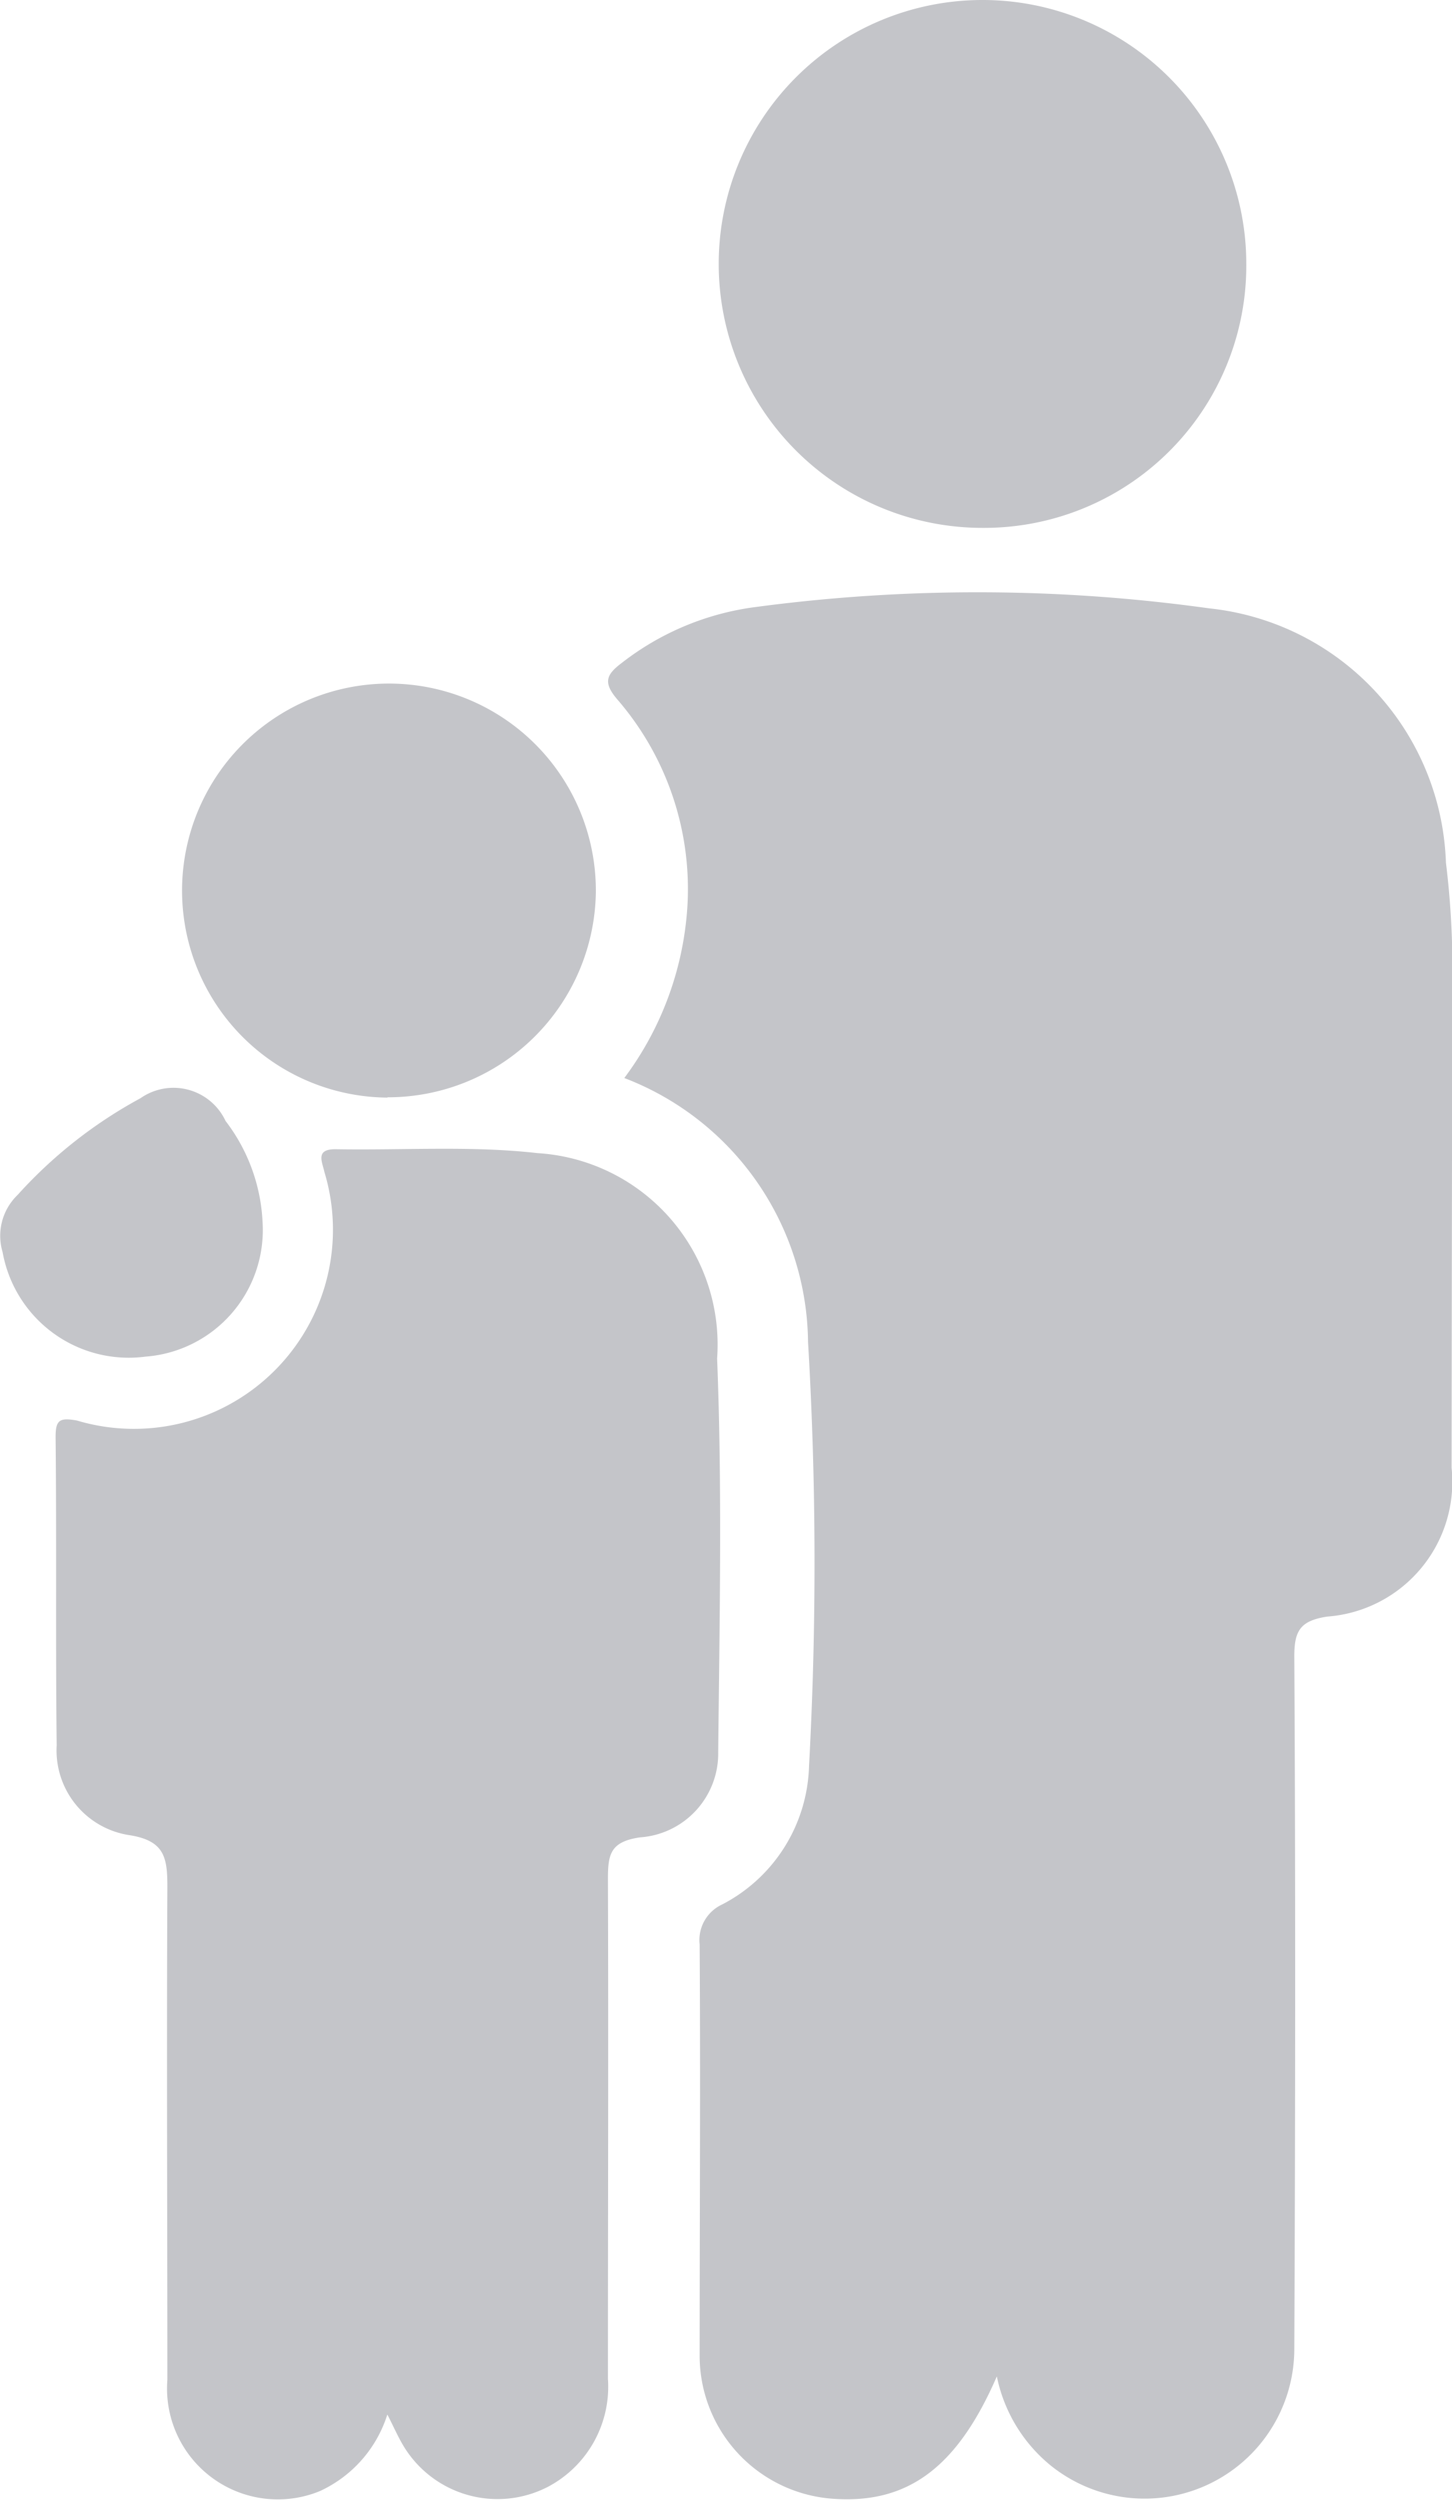 <svg xmlns="http://www.w3.org/2000/svg" xmlns:xlink="http://www.w3.org/1999/xlink" width="14.548" height="25.037" viewBox="0 0 14.548 25.037">
  <defs>
    <clipPath id="clip-path">
      <rect id="Rectangle_1553" data-name="Rectangle 1553" width="14.548" height="25.037" fill="#c4c5c9"/>
    </clipPath>
  </defs>
  <g id="parents" transform="translate(0 0)">
    <g id="Groupe_76" data-name="Groupe 76" transform="translate(0 0)" clip-path="url(#clip-path)">
      <path id="Tracé_396" data-name="Tracé 396" d="M25.2,38.57c-.4.92-.9,1.281-1.652,1.223a1.436,1.436,0,0,1-1.325-1.437c0-1.371.009-2.742,0-4.113a.392.392,0,0,1,.225-.4,1.611,1.611,0,0,0,.871-1.388,37.65,37.65,0,0,0-.01-4.246,2.862,2.862,0,0,0-1.841-2.642,3.2,3.2,0,0,0,.631-1.7,2.9,2.9,0,0,0-.7-2.09c-.148-.172-.11-.251.044-.367a2.755,2.755,0,0,1,1.345-.56,16.813,16.813,0,0,1,4.541.014A2.649,2.649,0,0,1,29.7,23.408a8.675,8.675,0,0,1,.065,1.093q-.006,2.485-.008,4.97a1.353,1.353,0,0,1-1.246,1.489c-.273.042-.332.143-.33.409.013,2.308.01,4.616,0,6.924a1.5,1.5,0,0,1-2.443,1.166,1.547,1.547,0,0,1-.537-.889" transform="translate(-15.213 -14.772)" fill="#c4c5c9"/>
      <path id="Tracé_397" data-name="Tracé 397" d="M5.277,52.845a1.261,1.261,0,0,1-.675.764,1.11,1.11,0,0,1-1.528-1.114c0-1.645-.008-3.291,0-4.936,0-.294-.028-.462-.378-.518a.858.858,0,0,1-.731-.9c-.012-1.028,0-2.057-.011-3.085,0-.17.036-.2.215-.167a1.994,1.994,0,0,0,2.478-2.49c-.021-.1-.095-.23.115-.227.674.012,1.354-.037,2.02.039a1.922,1.922,0,0,1,1.8,2.057c.052,1.312.024,2.628.011,3.941a.842.842,0,0,1-.785.854c-.3.044-.32.174-.32.421.006,1.668,0,3.337,0,5a1.133,1.133,0,0,1-.595,1.079,1.1,1.1,0,0,1-1.461-.419c-.051-.087-.092-.181-.153-.3" transform="translate(-1.397 -28.664)" fill="#c4c5c9"/>
      <path id="Tracé_398" data-name="Tracé 398" d="M27.8,5.286a2.643,2.643,0,1,1,2.643-2.654A2.627,2.627,0,0,1,27.8,5.286" transform="translate(-17.956 0)" fill="#c4c5c9"/>
      <path id="Tracé_399" data-name="Tracé 399" d="M8.376,28.052A2.073,2.073,0,1,1,10.464,26a2.084,2.084,0,0,1-2.087,2.049" transform="translate(-4.494 -17.061)" fill="#c4c5c9"/>
      <path id="Tracé_400" data-name="Tracé 400" d="M2.631,39.4a1.271,1.271,0,0,1-1.174,1.342A1.284,1.284,0,0,1,.026,39.695a.568.568,0,0,1,.15-.572,4.612,4.612,0,0,1,1.232-.969.576.576,0,0,1,.852.228A1.8,1.8,0,0,1,2.631,39.4" transform="translate(0 -27.157)" fill="#c4c5c9"/>
    </g>
  </g>
</svg>
